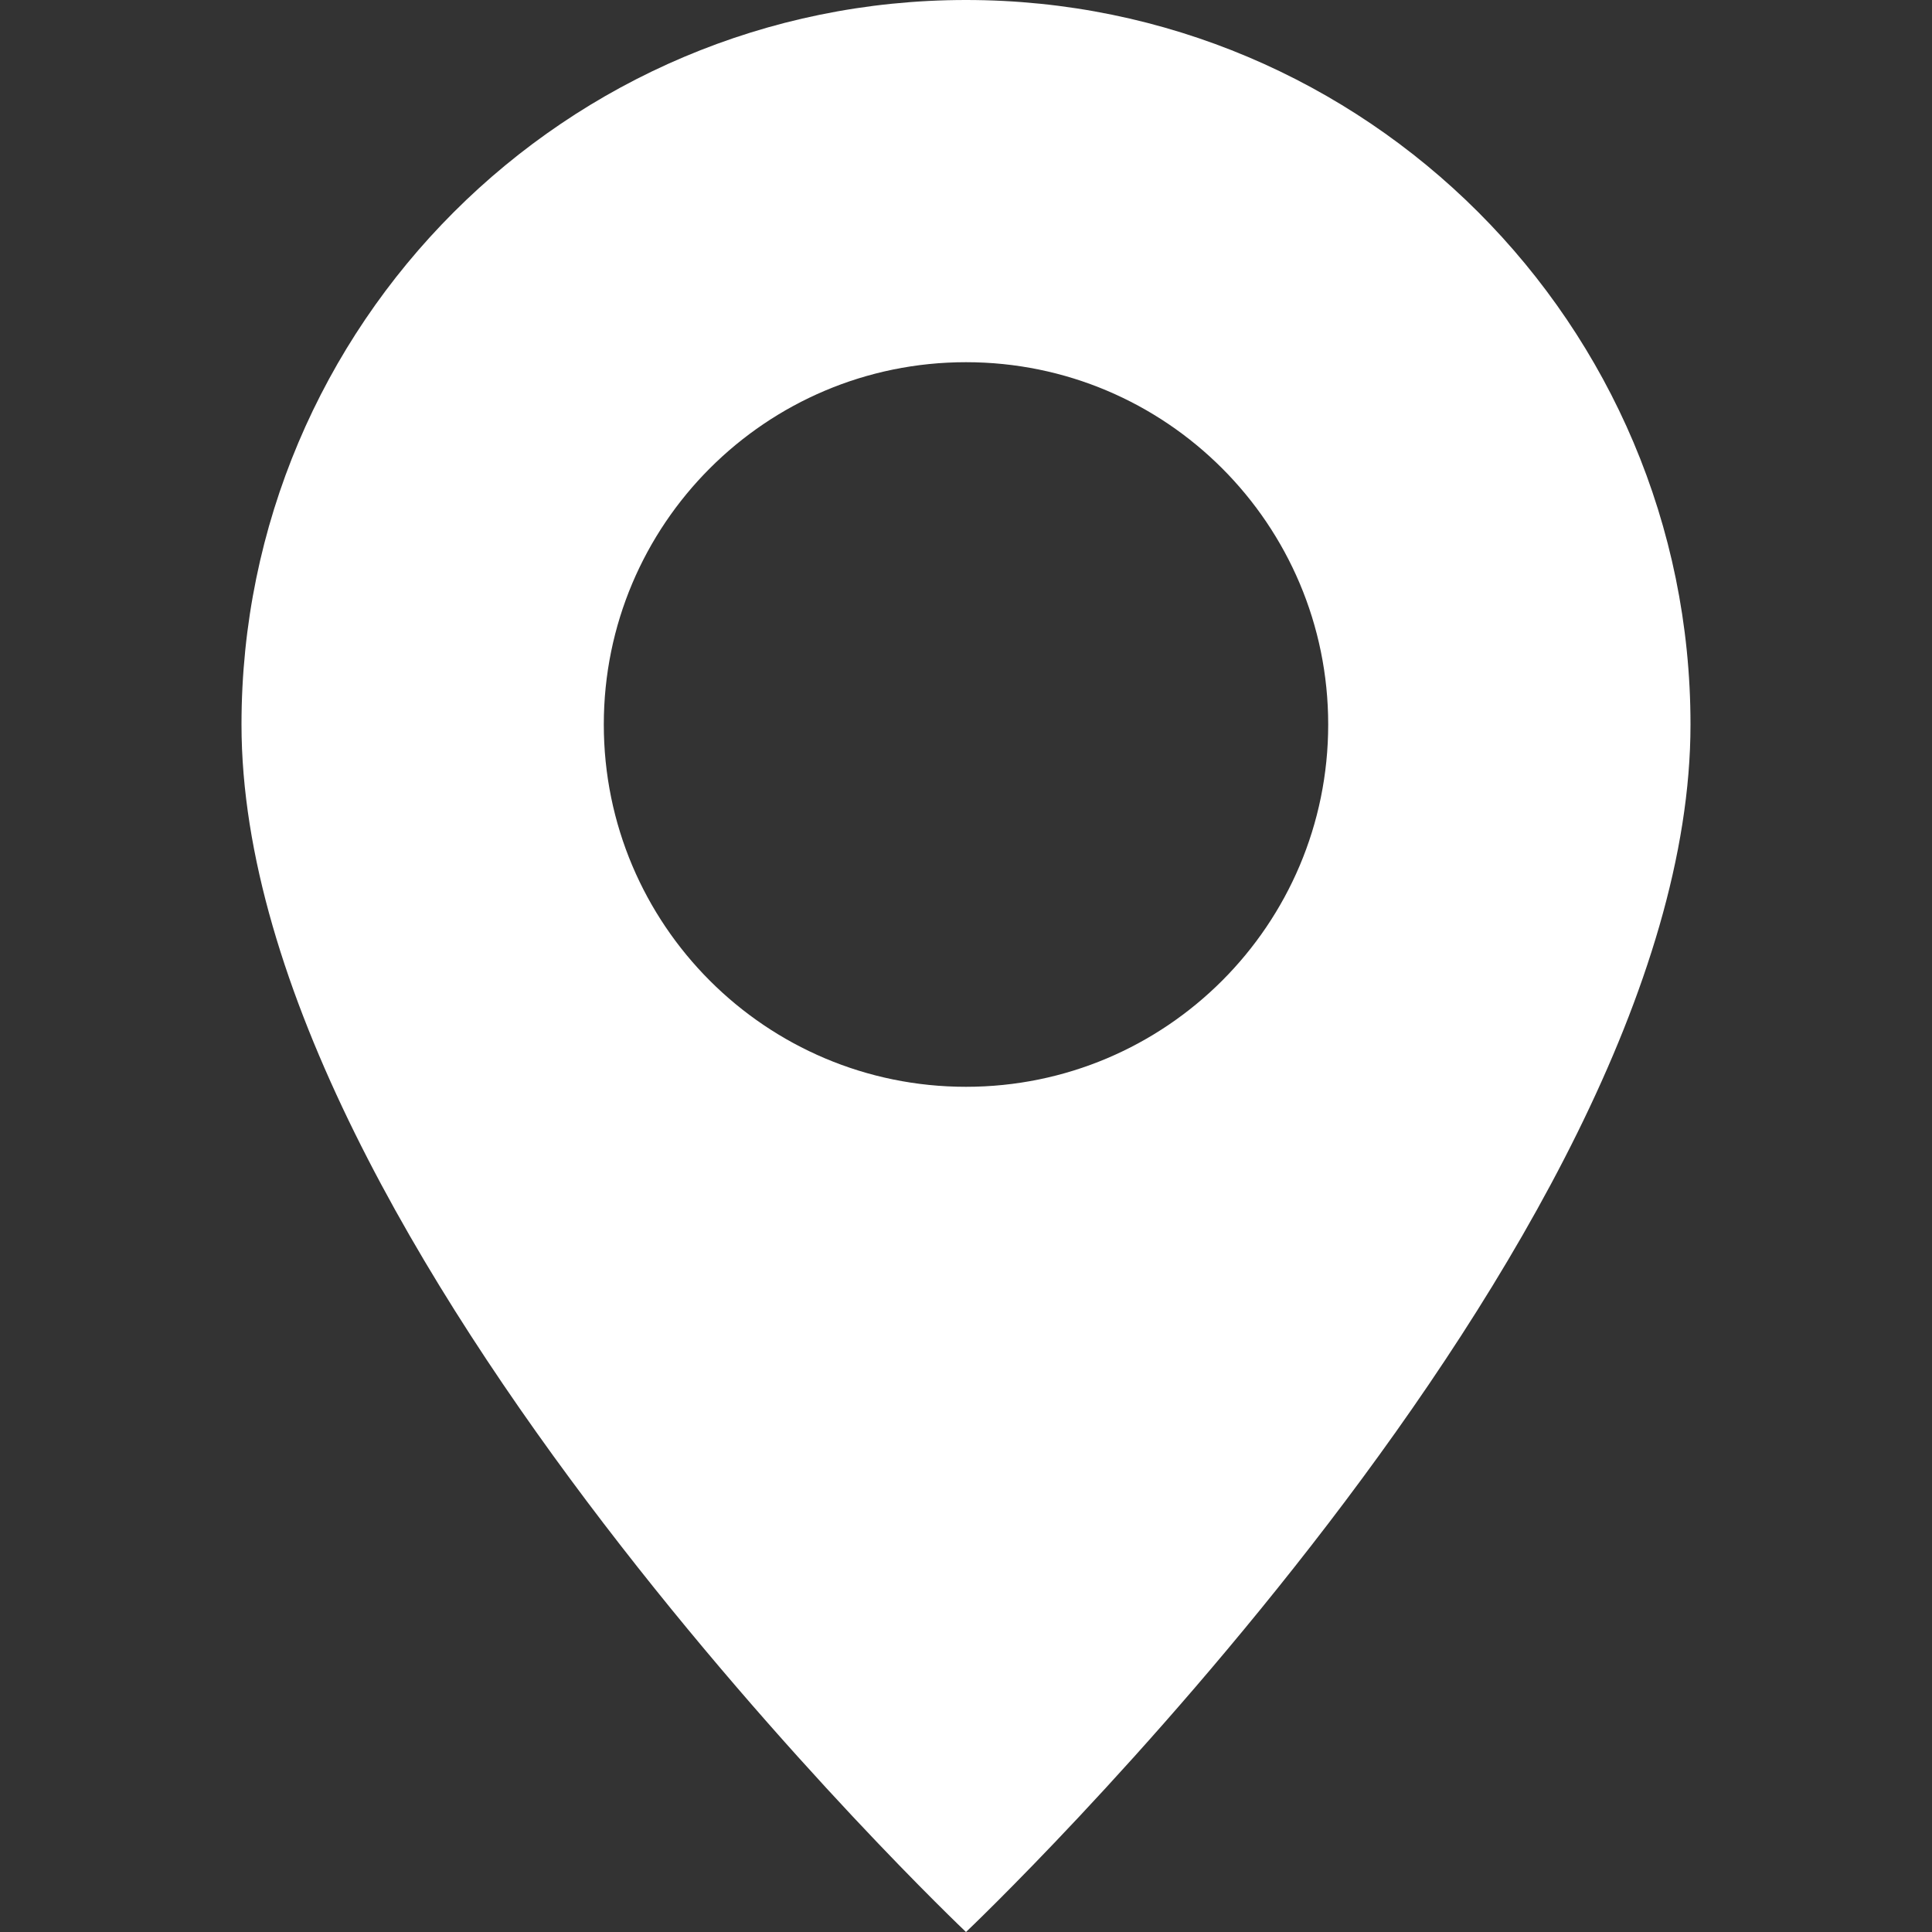 <svg width="19" height="19" viewBox="0 0 19 19" fill="none" xmlns="http://www.w3.org/2000/svg">
<rect x="0" y="0" width="19" height="19" fill="#333333" stroke="none"/>
<path d="M9.5 19C9.5 19 16.625 12.248 16.625 7.125C16.625 3.19 13.435 0 9.5 0C5.565 0 2.375 3.19 2.375 7.125C2.375 12.248 9.5 19 9.5 19ZM9.5 10.688C7.532 10.688 5.938 9.093 5.938 7.125C5.938 5.157 7.532 3.562 9.5 3.562C11.467 3.562 13.062 5.157 13.062 7.125C13.062 9.093 11.467 10.688 9.5 10.688Z" fill="white"/>
</svg>
